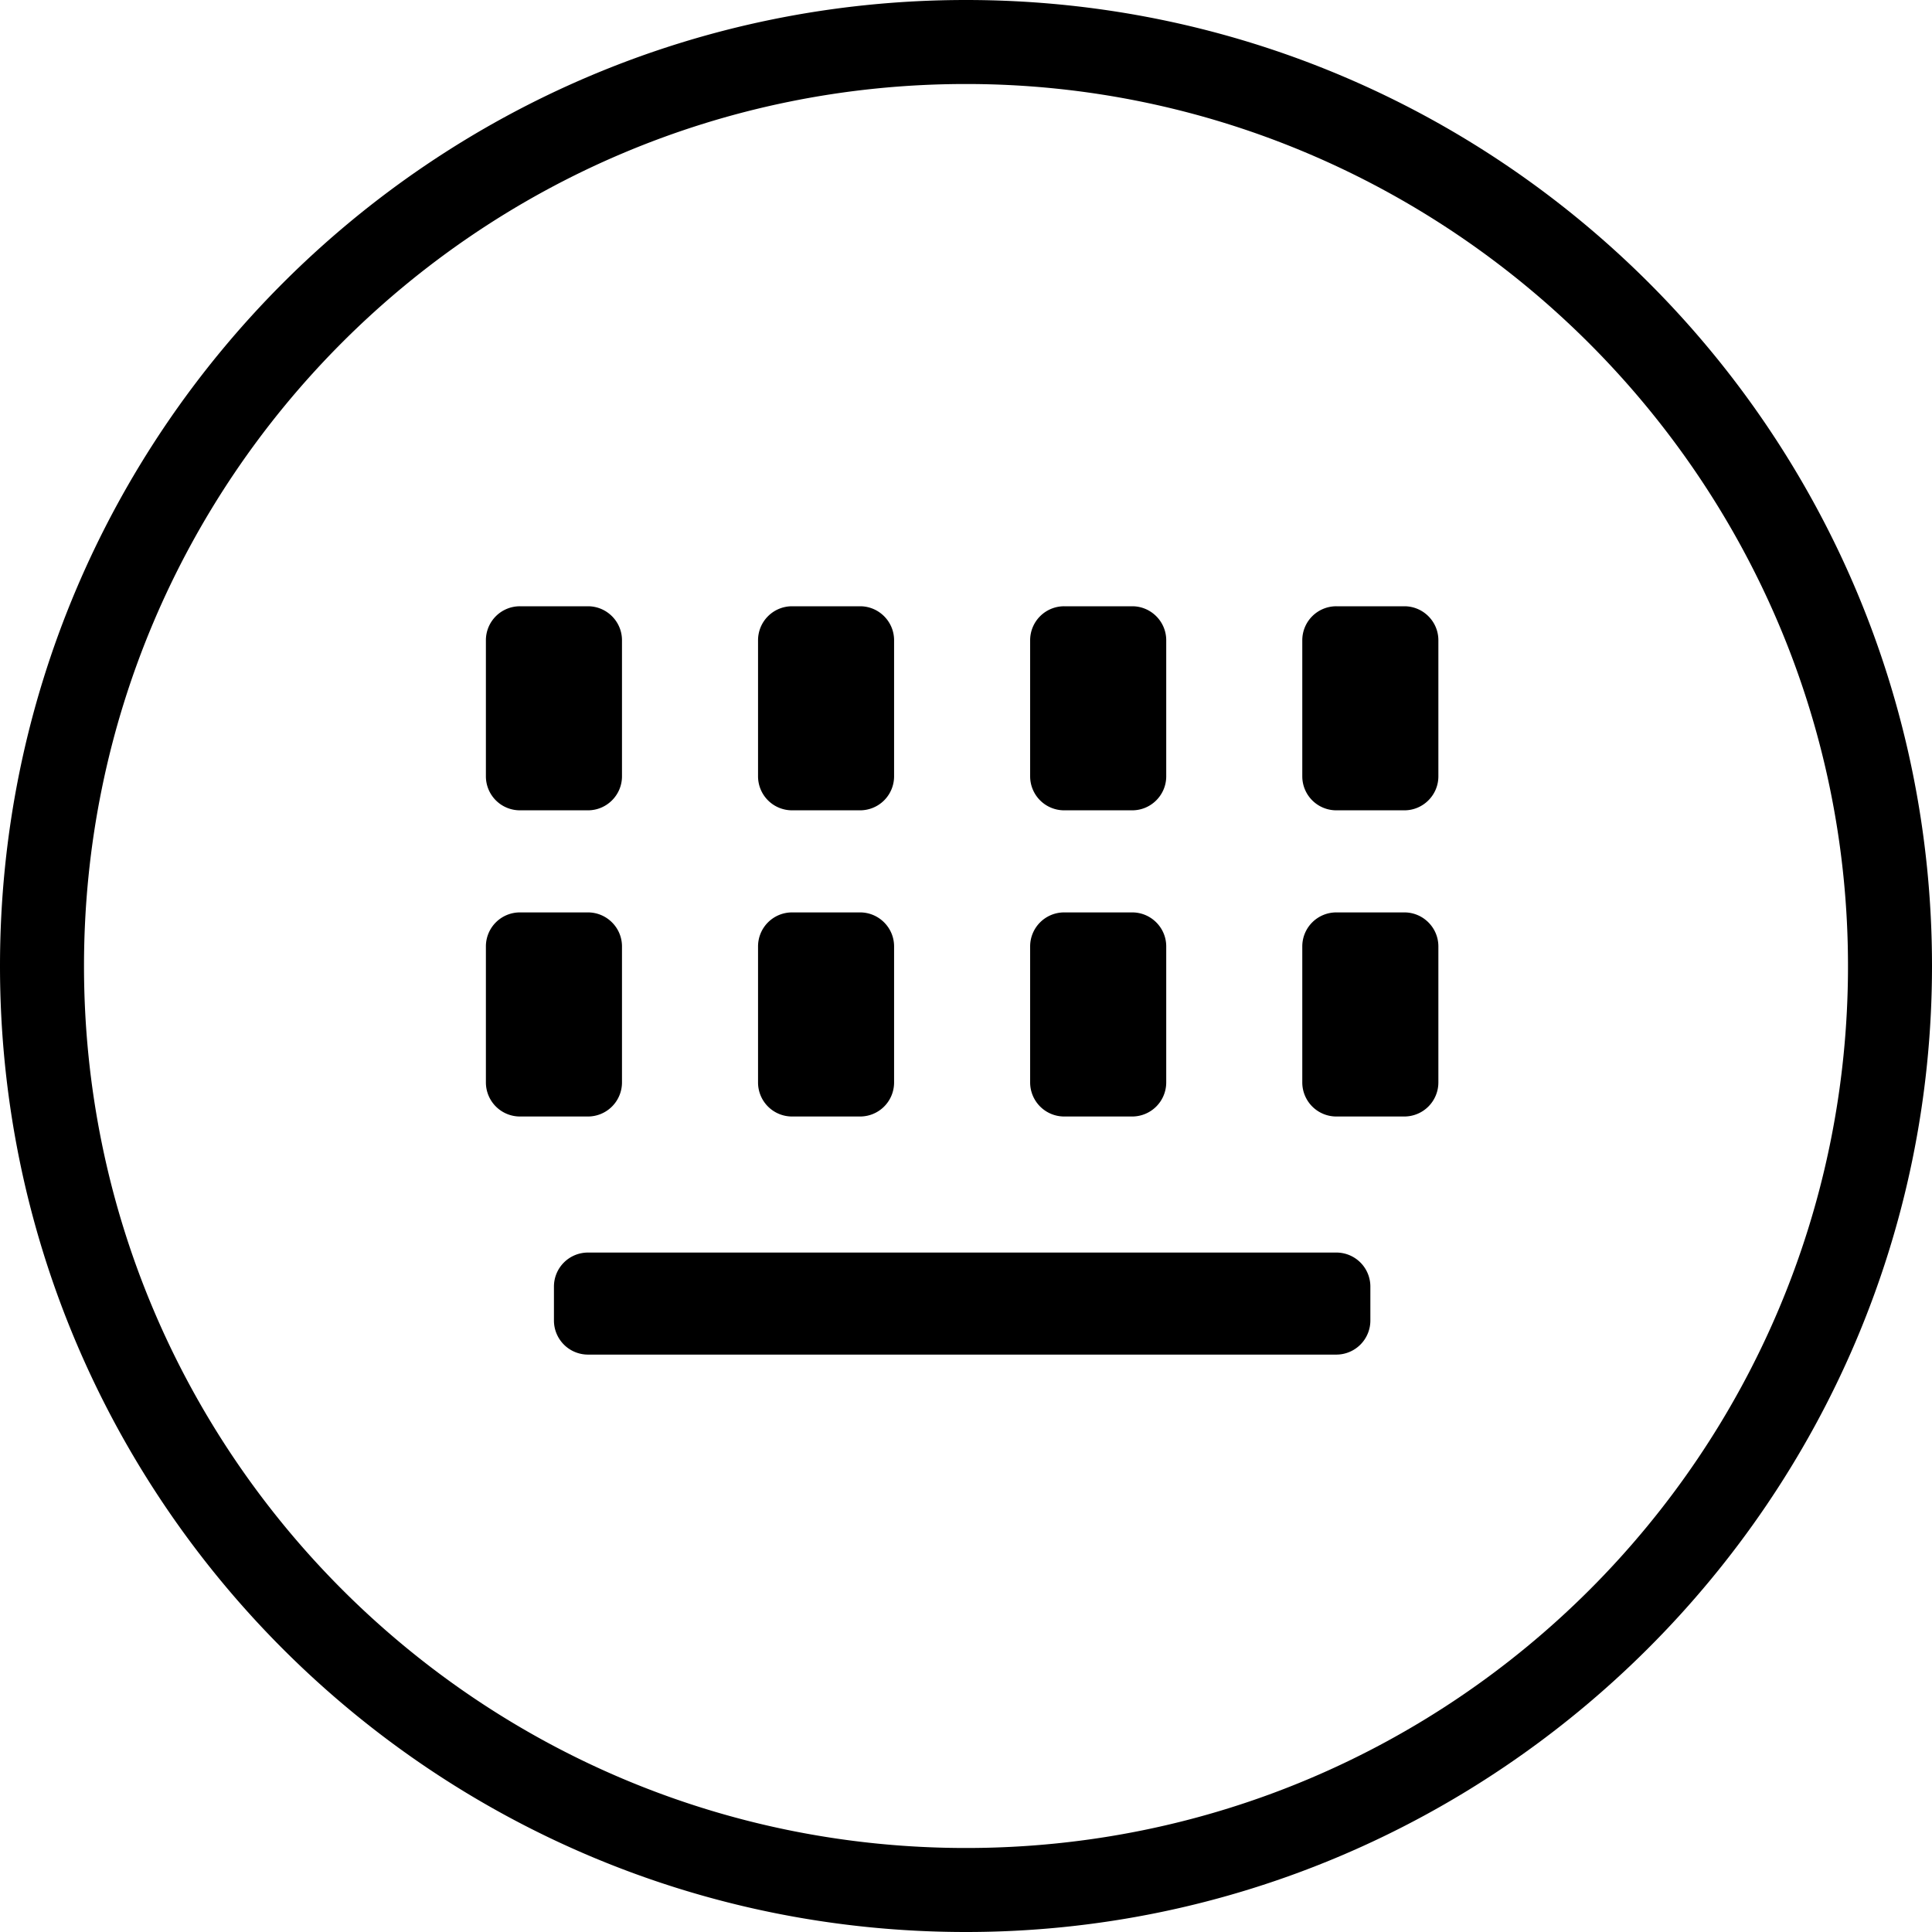 <?xml version="1.0" standalone="no"?><!DOCTYPE svg PUBLIC "-//W3C//DTD SVG 1.1//EN" "http://www.w3.org/Graphics/SVG/1.1/DTD/svg11.dtd"><svg t="1538016801879" class="icon" style="" viewBox="0 0 1024 1024" version="1.1" xmlns="http://www.w3.org/2000/svg" p-id="1221" xmlns:xlink="http://www.w3.org/1999/xlink" width="50" height="50"><defs><style type="text/css"></style></defs><path d="M512 1024C229.274 1024 0 794.726 0 512 0 229.294 229.274 0 512 0s512 229.294 512 512c0 282.726-231.526 512-512 512z m0-979.476C253.768 44.524 44.524 253.768 44.524 512S253.768 979.476 512 979.476 979.476 770.212 979.476 512C979.476 253.768 768 44.524 512 44.524z m232.346 547.246h-36.065a18.063 18.063 0 0 1-18.043-18.043v-72.11a18.022 18.022 0 0 1 18.043-18.022h36.065c9.933 0 18.022 8.09 18.022 18.022v72.11a18.063 18.063 0 0 1-18.022 18.043z m0-162.284h-36.065a18.022 18.022 0 0 1-18.043-18.022V339.354a18.022 18.022 0 0 1 18.043-18.022h36.065c9.933 0 18.022 8.09 18.022 18.022v72.11c0 9.933-8.09 18.022-18.022 18.022z m-144.241 162.284h-36.065a18.063 18.063 0 0 1-18.043-18.043v-72.11a18.022 18.022 0 0 1 18.043-18.022h36.065c9.933 0 18.022 8.09 18.022 18.022v72.11a18.063 18.063 0 0 1-18.022 18.043z m0-162.284h-36.065a18.022 18.022 0 0 1-18.043-18.022V339.354a18.022 18.022 0 0 1 18.043-18.022h36.065c9.933 0 18.022 8.09 18.022 18.022v72.11c0 9.933-8.09 18.022-18.022 18.022z m126.218 252.416v18.022a18.063 18.063 0 0 1-18.043 18.043H311.624a18.063 18.063 0 0 1-18.022-18.043v-18.022a18.022 18.022 0 0 1 18.022-18.022h396.657a18.022 18.022 0 0 1 18.043 18.022z m-270.459-90.132h-36.065a18.022 18.022 0 0 1-18.022-18.043v-72.11a18.022 18.022 0 0 1 18.022-18.022h36.065c9.933 0 18.022 8.09 18.022 18.022v72.11a18.022 18.022 0 0 1-18.022 18.043z m0-162.284h-36.065a18.022 18.022 0 0 1-18.022-18.022V339.354a18.022 18.022 0 0 1 18.022-18.022h36.065c9.933 0 18.022 8.09 18.022 18.022v72.11a18.022 18.022 0 0 1-18.022 18.022z m-144.241 162.284h-36.045a18.063 18.063 0 0 1-18.043-18.043v-72.11a18.022 18.022 0 0 1 18.043-18.022h36.045c9.953 0 18.043 8.09 18.043 18.022v72.11a18.063 18.063 0 0 1-18.043 18.043z m0-162.284h-36.045a18.022 18.022 0 0 1-18.043-18.022V339.354a18.022 18.022 0 0 1 18.043-18.022h36.045c9.953 0 18.043 8.09 18.043 18.022v72.11c0 9.933-8.09 18.022-18.043 18.022z" p-id="1222"></path></svg>